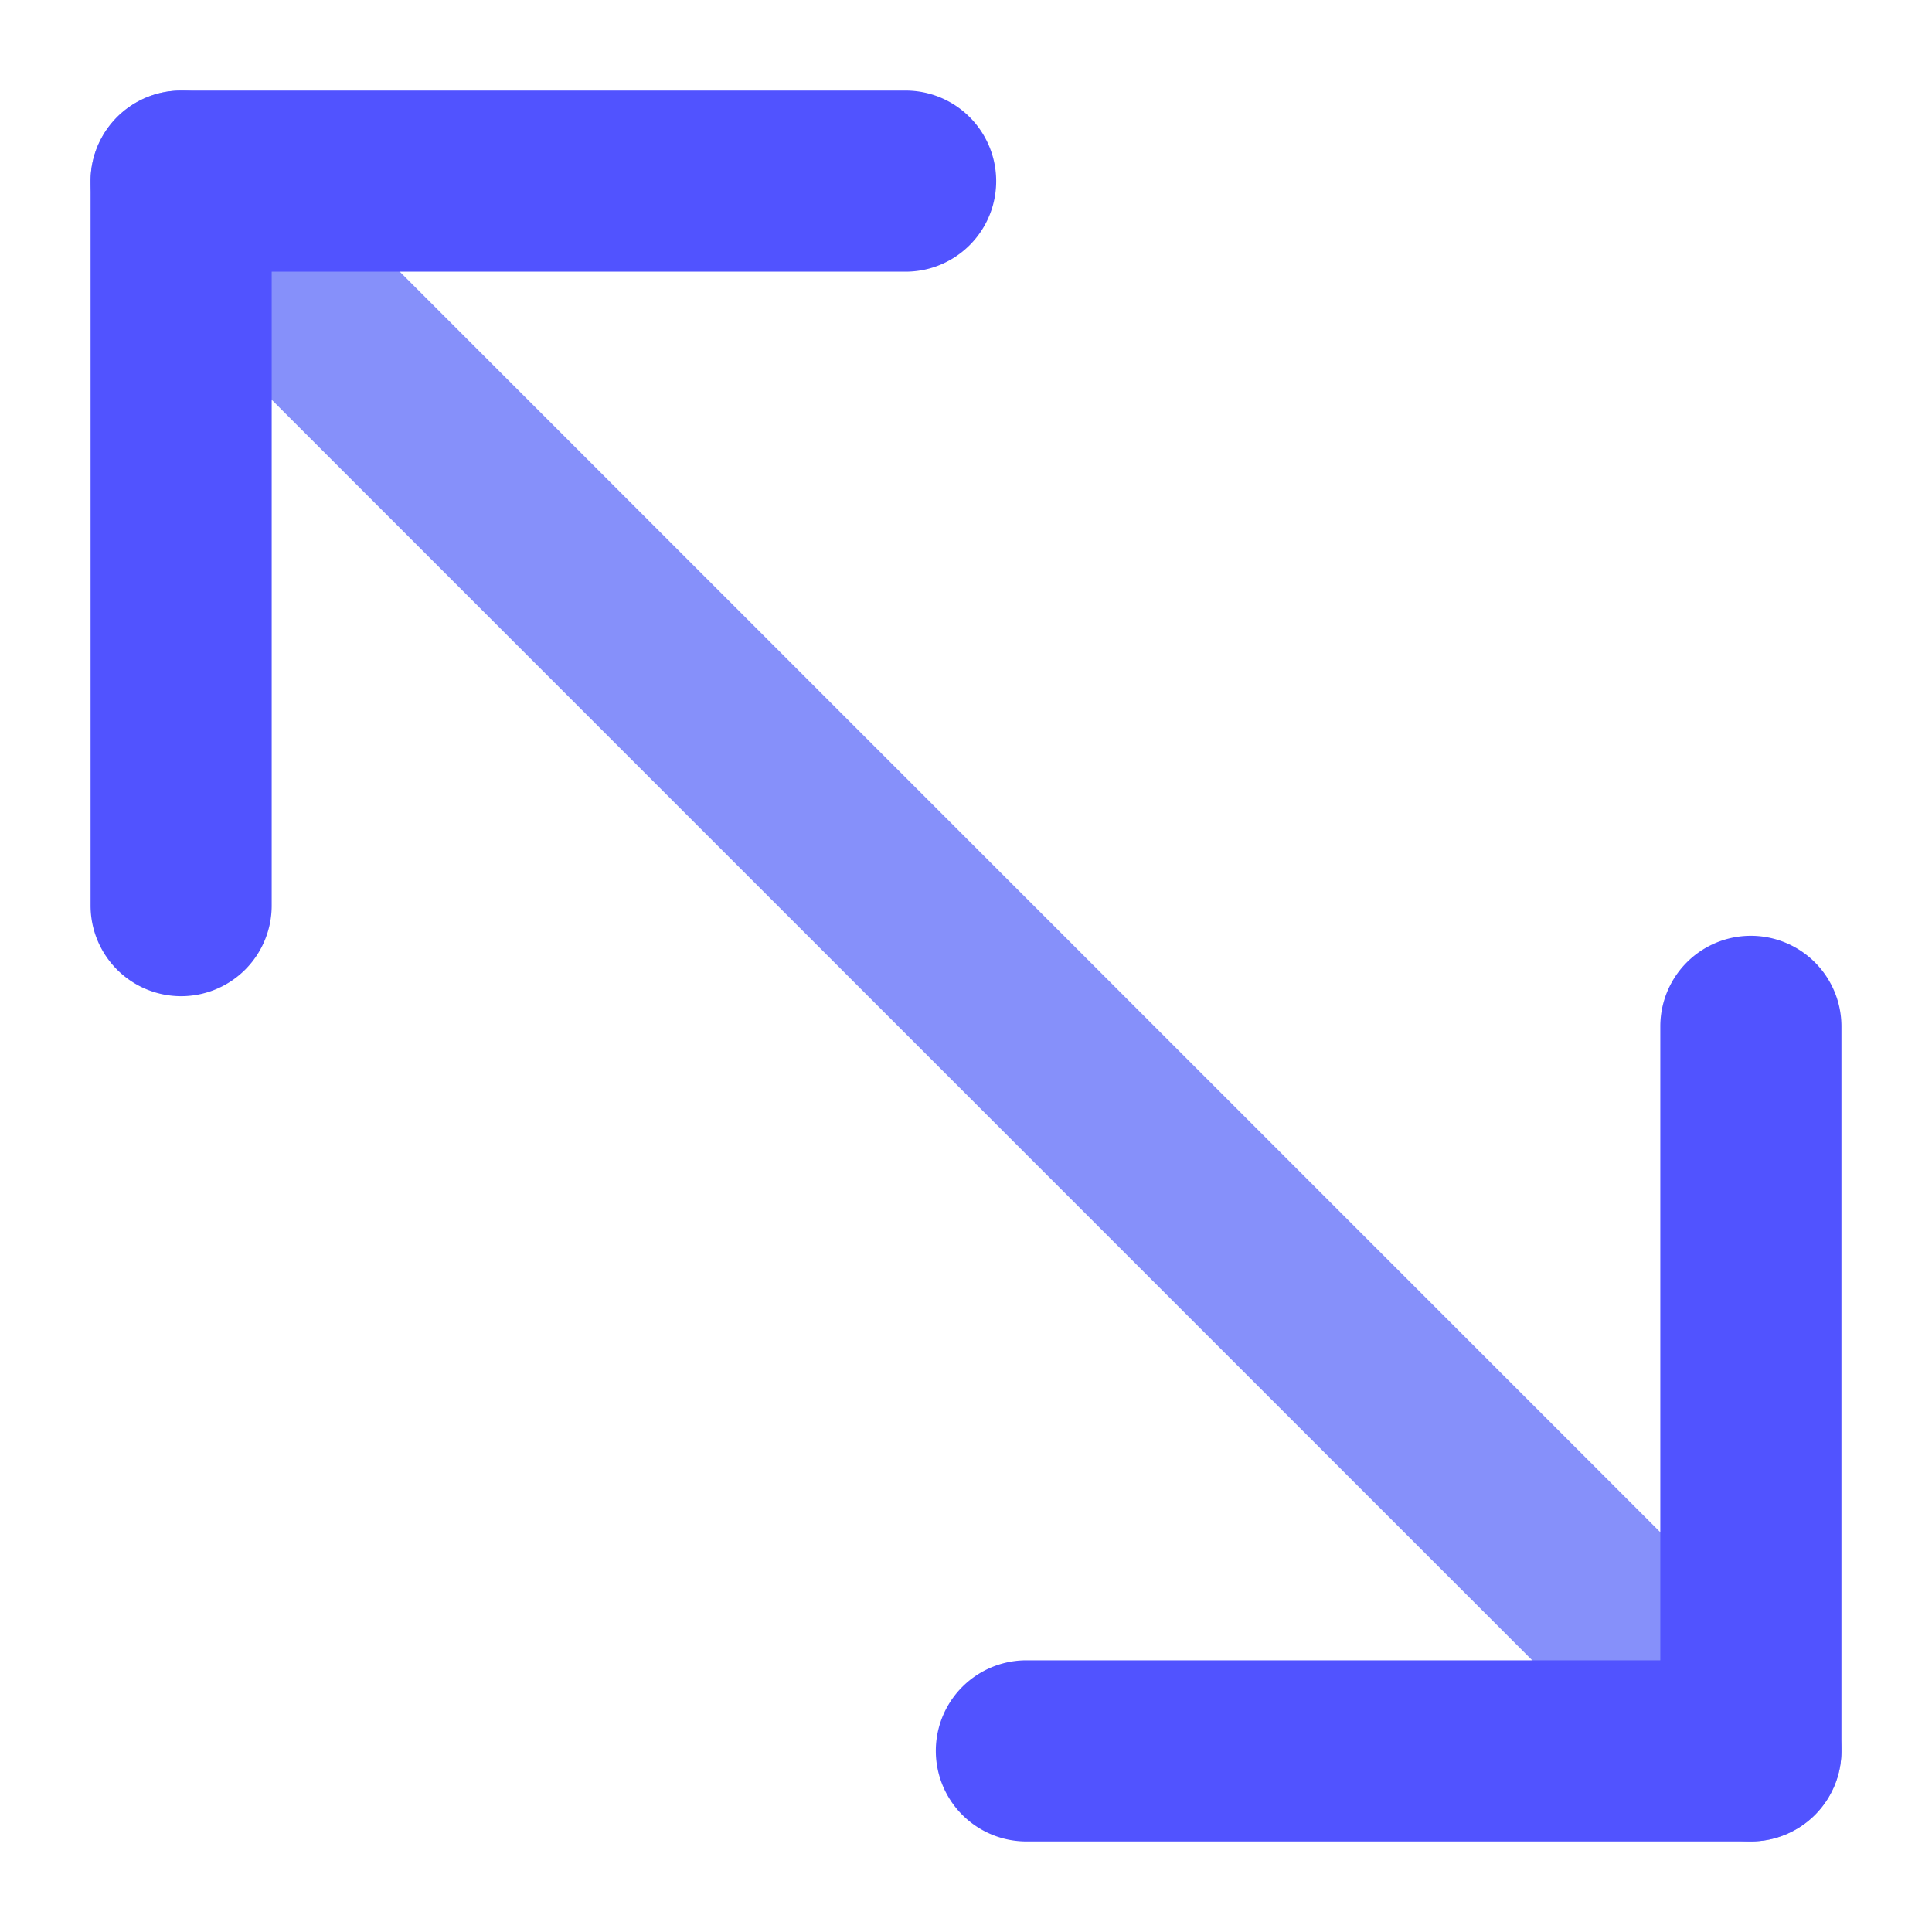 <svg id="Flat" height="512" viewBox="0 0 512 512" width="512" xmlns="http://www.w3.org/2000/svg"><path d="m464 488a23.926 23.926 0 0 1 -16.971-7.029l-416-416a24 24 0 0 1 33.942-33.942l416 416a24 24 0 0 1 -16.971 40.971z" fill="#8690fa"/><g fill="#5153ff"><path d="m48 264a24 24 0 0 1 -24-24v-192a24 24 0 0 1 24-24h192a24 24 0 0 1 0 48h-168v168a24 24 0 0 1 -24 24z"/><path d="m464 488h-192a24 24 0 0 1 0-48h168v-168a24 24 0 0 1 48 0v192a24 24 0 0 1 -24 24z"/></g></svg>